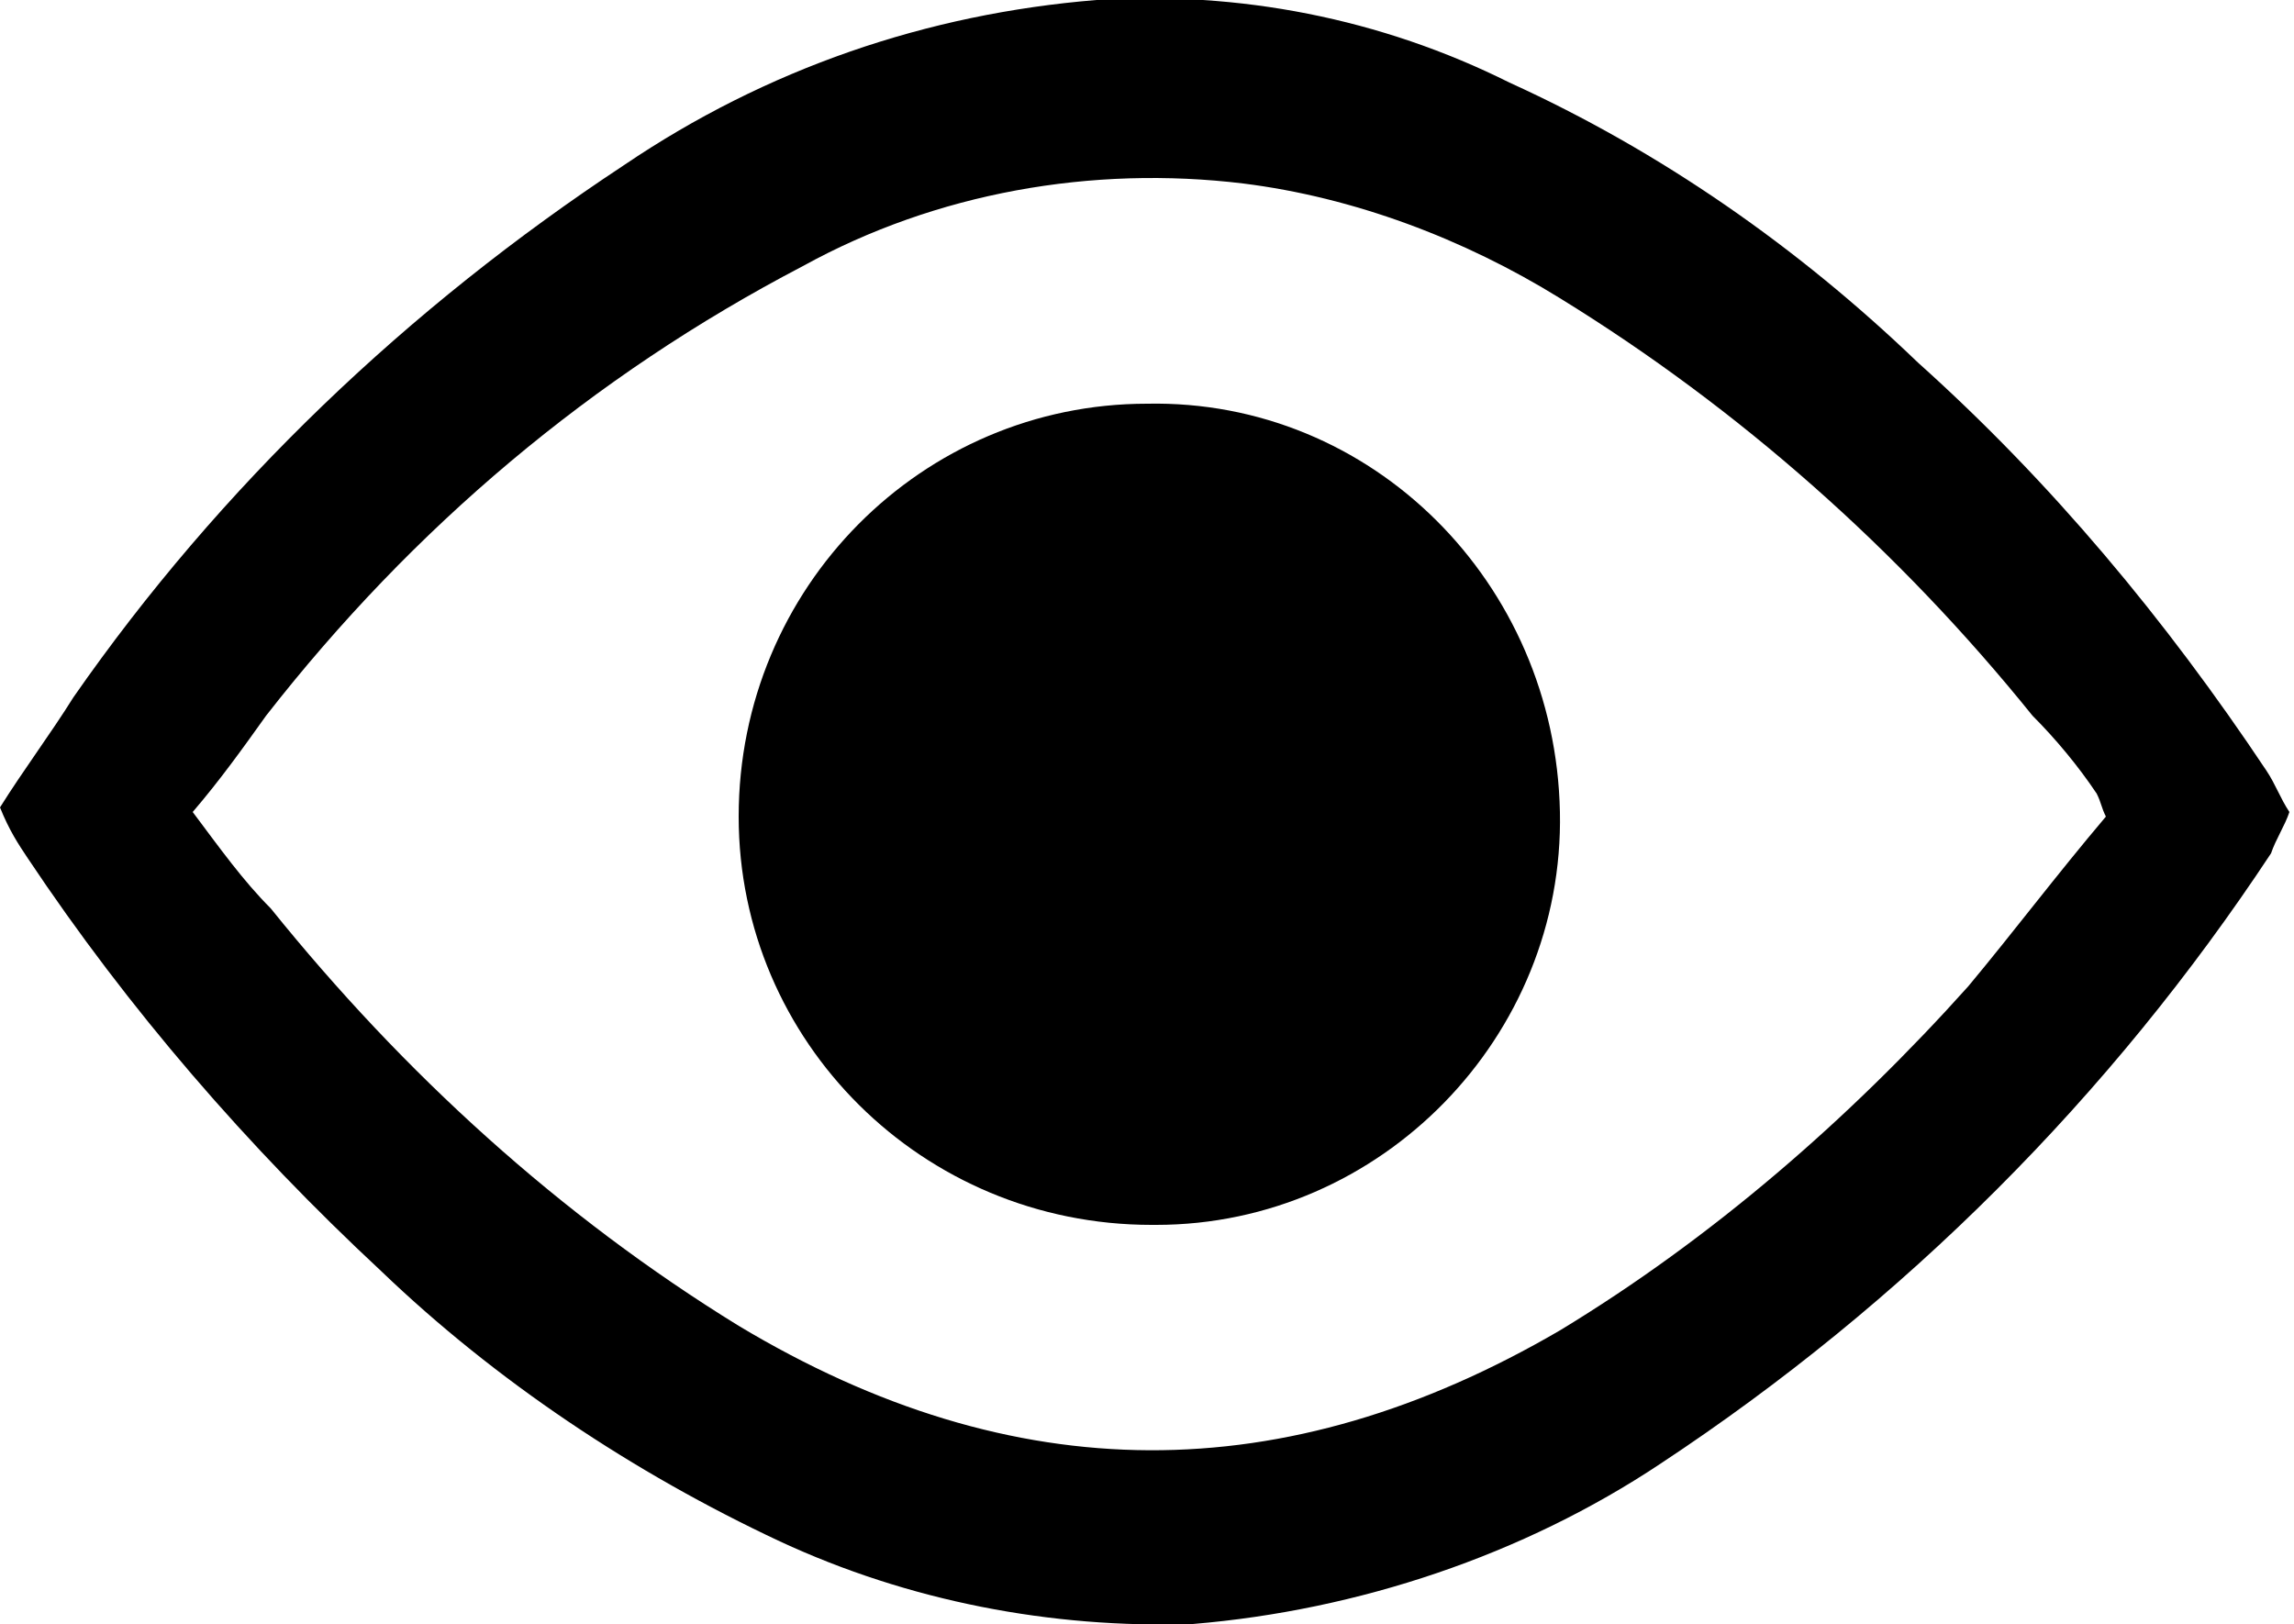 <?xml version="1.0" encoding="UTF-8"?> <!-- Generator: Adobe Illustrator 24.3.0, SVG Export Plug-In . SVG Version: 6.00 Build 0) --> <svg xmlns="http://www.w3.org/2000/svg" xmlns:xlink="http://www.w3.org/1999/xlink" version="1.1" id="Layer_1" x="0px" y="0px" viewBox="0 0 50 35.4" style="enable-background:new 0 0 50 35.4;" xml:space="preserve"> <style type="text/css"> .st0{fill:#000000;} </style> <path class="st0" d="M0,17.6c0.5-0.8,1.1-1.6,1.6-2.4c3.2-4.6,7.3-8.5,12-11.6c3.1-2.1,6.6-3.3,10.3-3.6c3.1-0.2,6.2,0.4,9,1.8 c3.3,1.5,6.3,3.6,8.9,6.1c2.9,2.6,5.4,5.6,7.6,8.9c0.2,0.3,0.3,0.6,0.5,0.9c-0.1,0.3-0.3,0.6-0.4,0.9c-3.5,5.3-8,9.8-13.3,13.3 c-3,2-6.6,3.2-10.2,3.5c-3.1,0.1-6.2-0.5-9-1.8c-3.2-1.5-6.2-3.5-8.7-5.9c-2.9-2.7-5.5-5.7-7.7-9C0.4,18.4,0.2,18.1,0,17.6z M45.9,17.8c-0.1-0.2-0.1-0.3-0.2-0.5c-0.4-0.6-0.9-1.2-1.4-1.7C41.4,12,37.9,8.9,34,6.5c-2.1-1.3-4.5-2.2-6.9-2.5 c-3.3-0.4-6.7,0.2-9.6,1.8C12.9,8.2,9,11.5,5.8,15.6c-0.5,0.7-1,1.4-1.6,2.1c0.6,0.8,1.1,1.5,1.7,2.1c2.9,3.6,6.3,6.7,10.2,9.1 c6,3.6,11.9,3.6,17.9,0.1c3.3-2,6.3-4.6,8.9-7.5C43.9,20.3,44.8,19.1,45.9,17.8L45.9,17.8z"></path> <path class="st0" d="M34,17.7c0.1,4.9-3.9,9-8.8,9c0,0-0.1,0-0.1,0c-5,0-9-4-9-8.9c0-5,4-9,8.9-9C29.9,8.7,33.9,12.7,34,17.7 C34,17.6,34,17.6,34,17.7z"></path> </svg>
